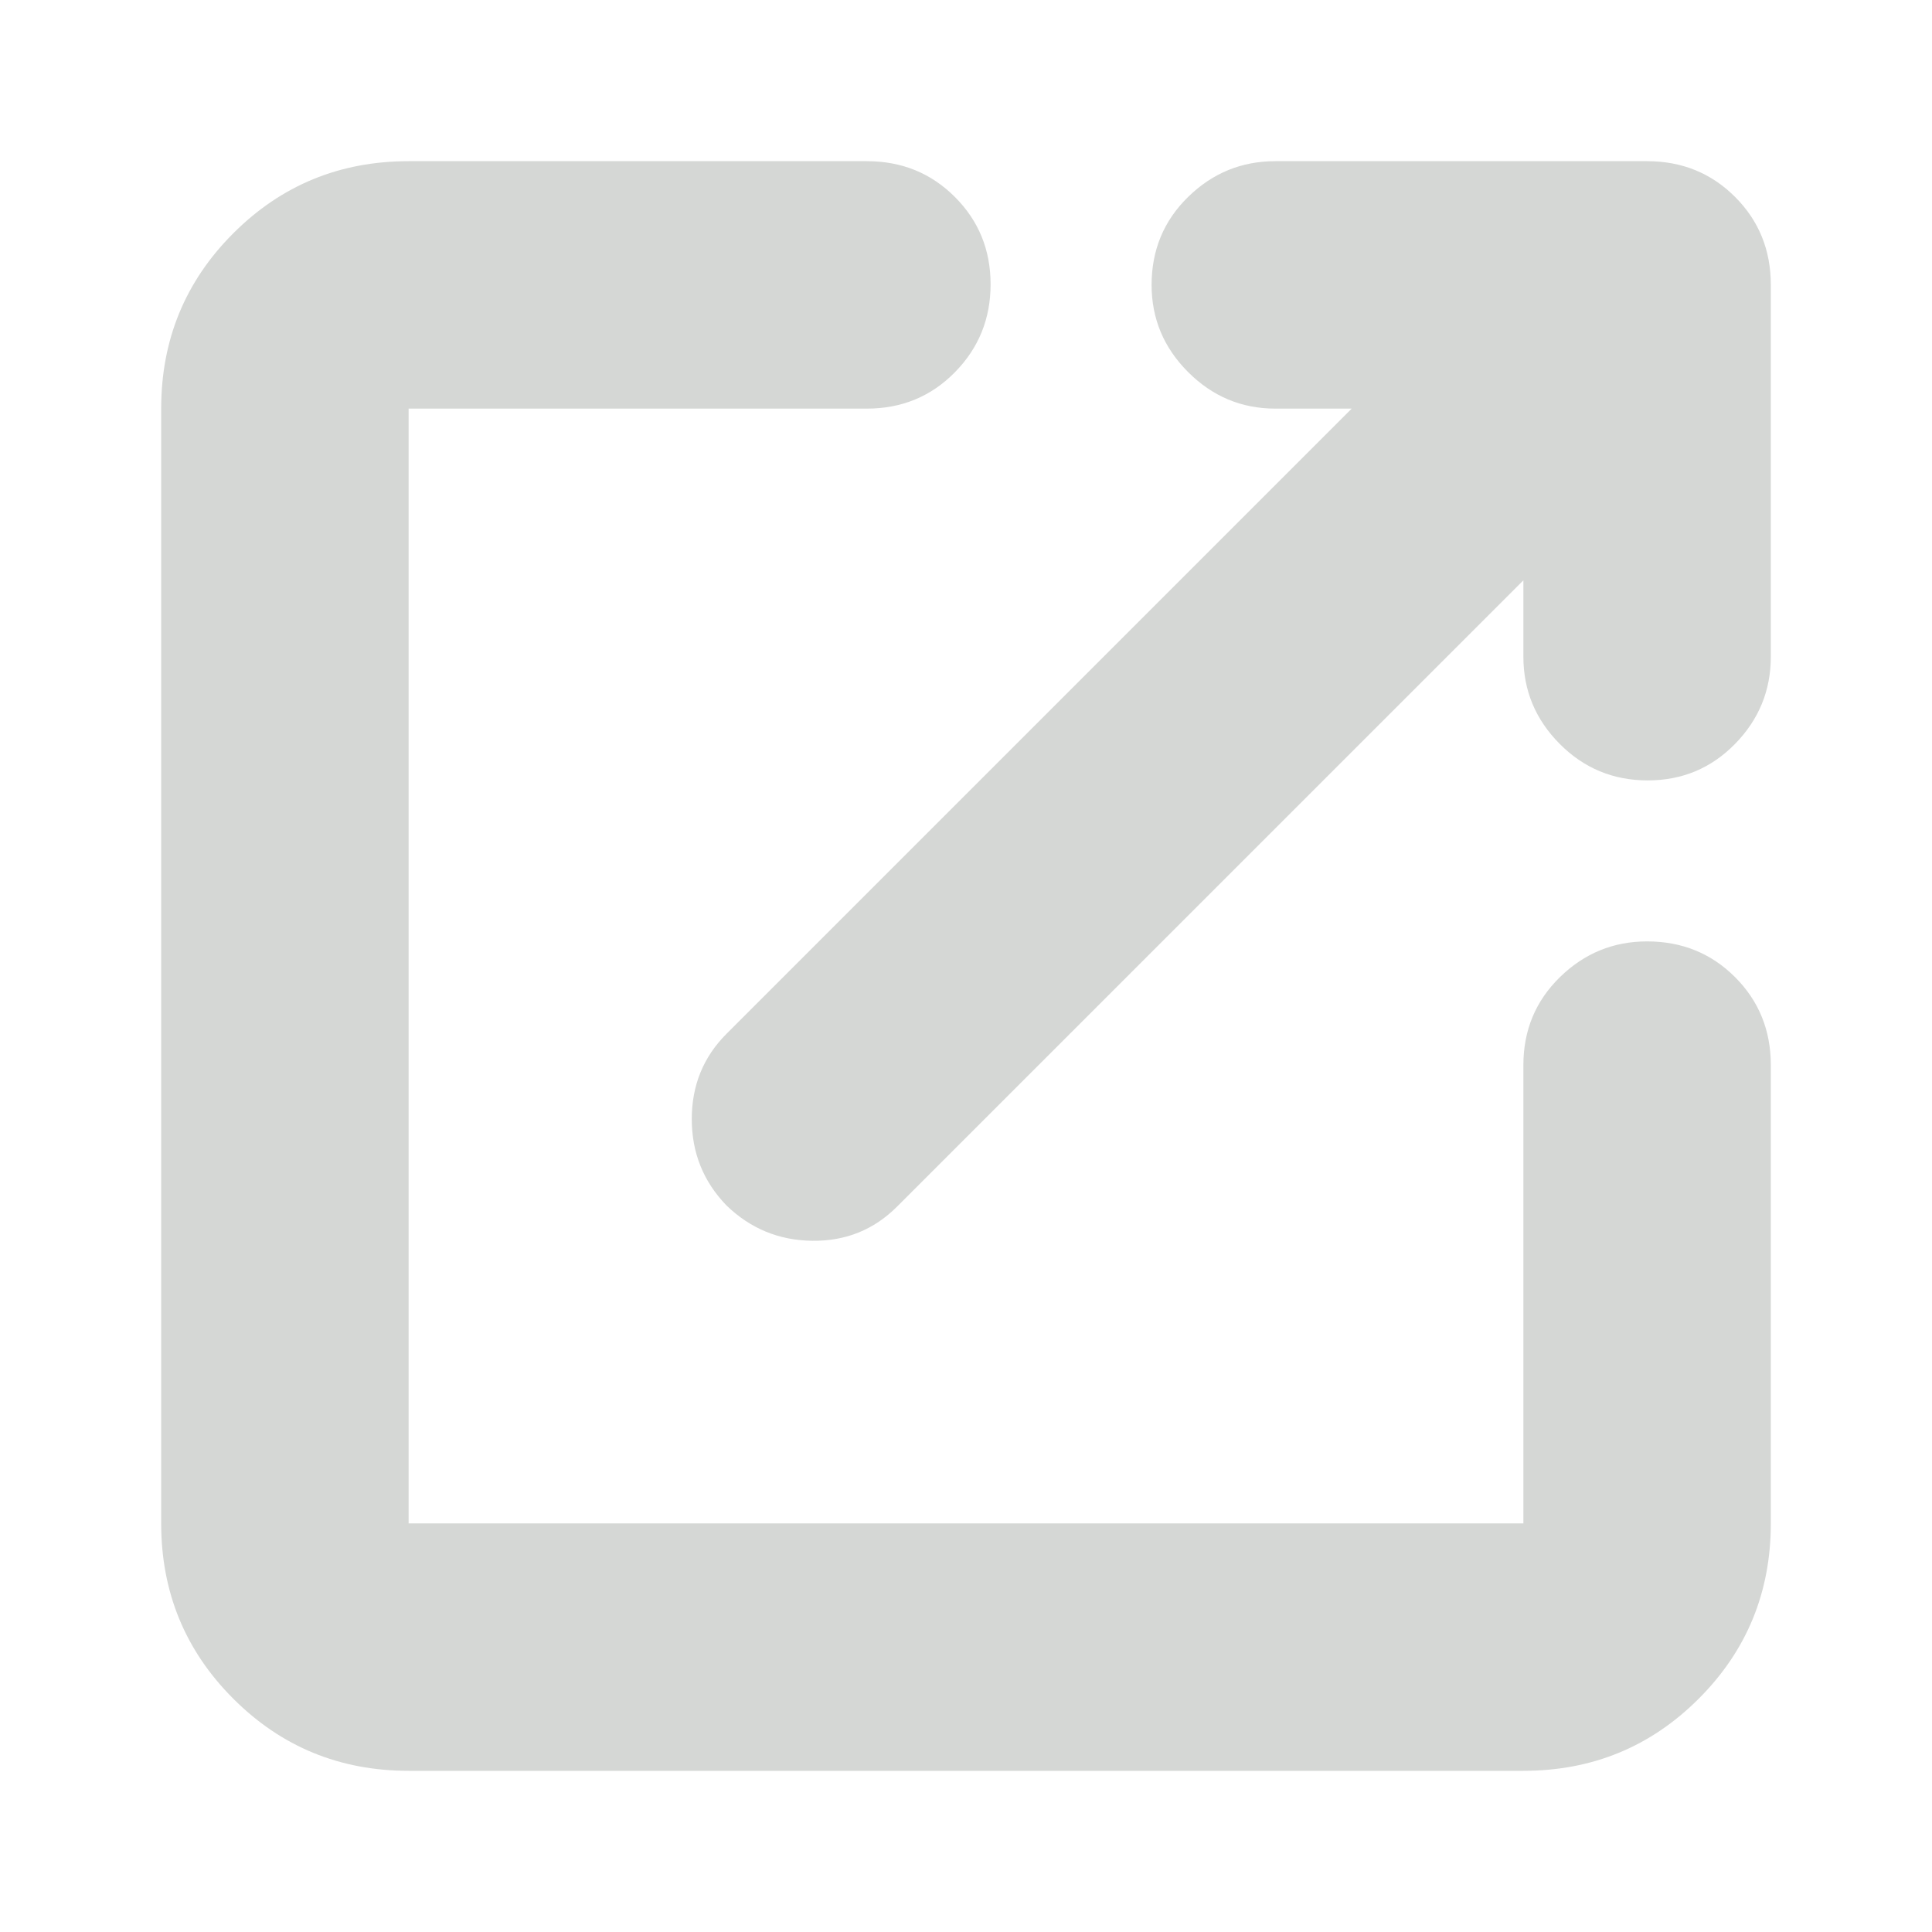 <svg xmlns="http://www.w3.org/2000/svg" height="24px" viewBox="0 -960 960 960" width="24px" fill="#D5D7D5">
    <path d="M203.04-80.09q-51.3 0-87.12-35.83-35.83-35.82-35.83-87.12v-553.92q0-51.3 35.83-87.12 35.82-35.83 87.12-35.83h227.7q25.96 0 43.72 17.76 17.76 17.76 17.76 43.43 0 25.68-17.76 43.72t-43.72 18.04h-227.7v553.92h553.92v-227.7q0-25.96 18.15-43.72 18.16-17.76 43.32-17.76 25.96 0 43.72 17.76 17.76 17.76 17.76 43.72v227.7q0 51.3-35.83 87.12-35.82 35.83-87.12 35.83H203.04Zm553.92-591.56L445.74-360.44q-17.26 17.27-42.07 16.98-24.82-.28-42.67-17.54-17.26-17.85-17.26-42.95 0-25.09 17.26-42.36l310.65-310.65H633.7q-25.17 0-43.33-18.15-18.15-18.16-18.15-43.32 0-25.96 18.15-43.72 18.16-17.76 43.33-17.76h184.73q25.96 0 43.72 17.76 17.76 17.76 17.76 43.72v184.73q0 25.17-17.76 43.33-17.76 18.15-43.43 18.15-25.68 0-43.72-18.15-18.04-18.16-18.04-43.33v-37.95Z"/>
</svg>